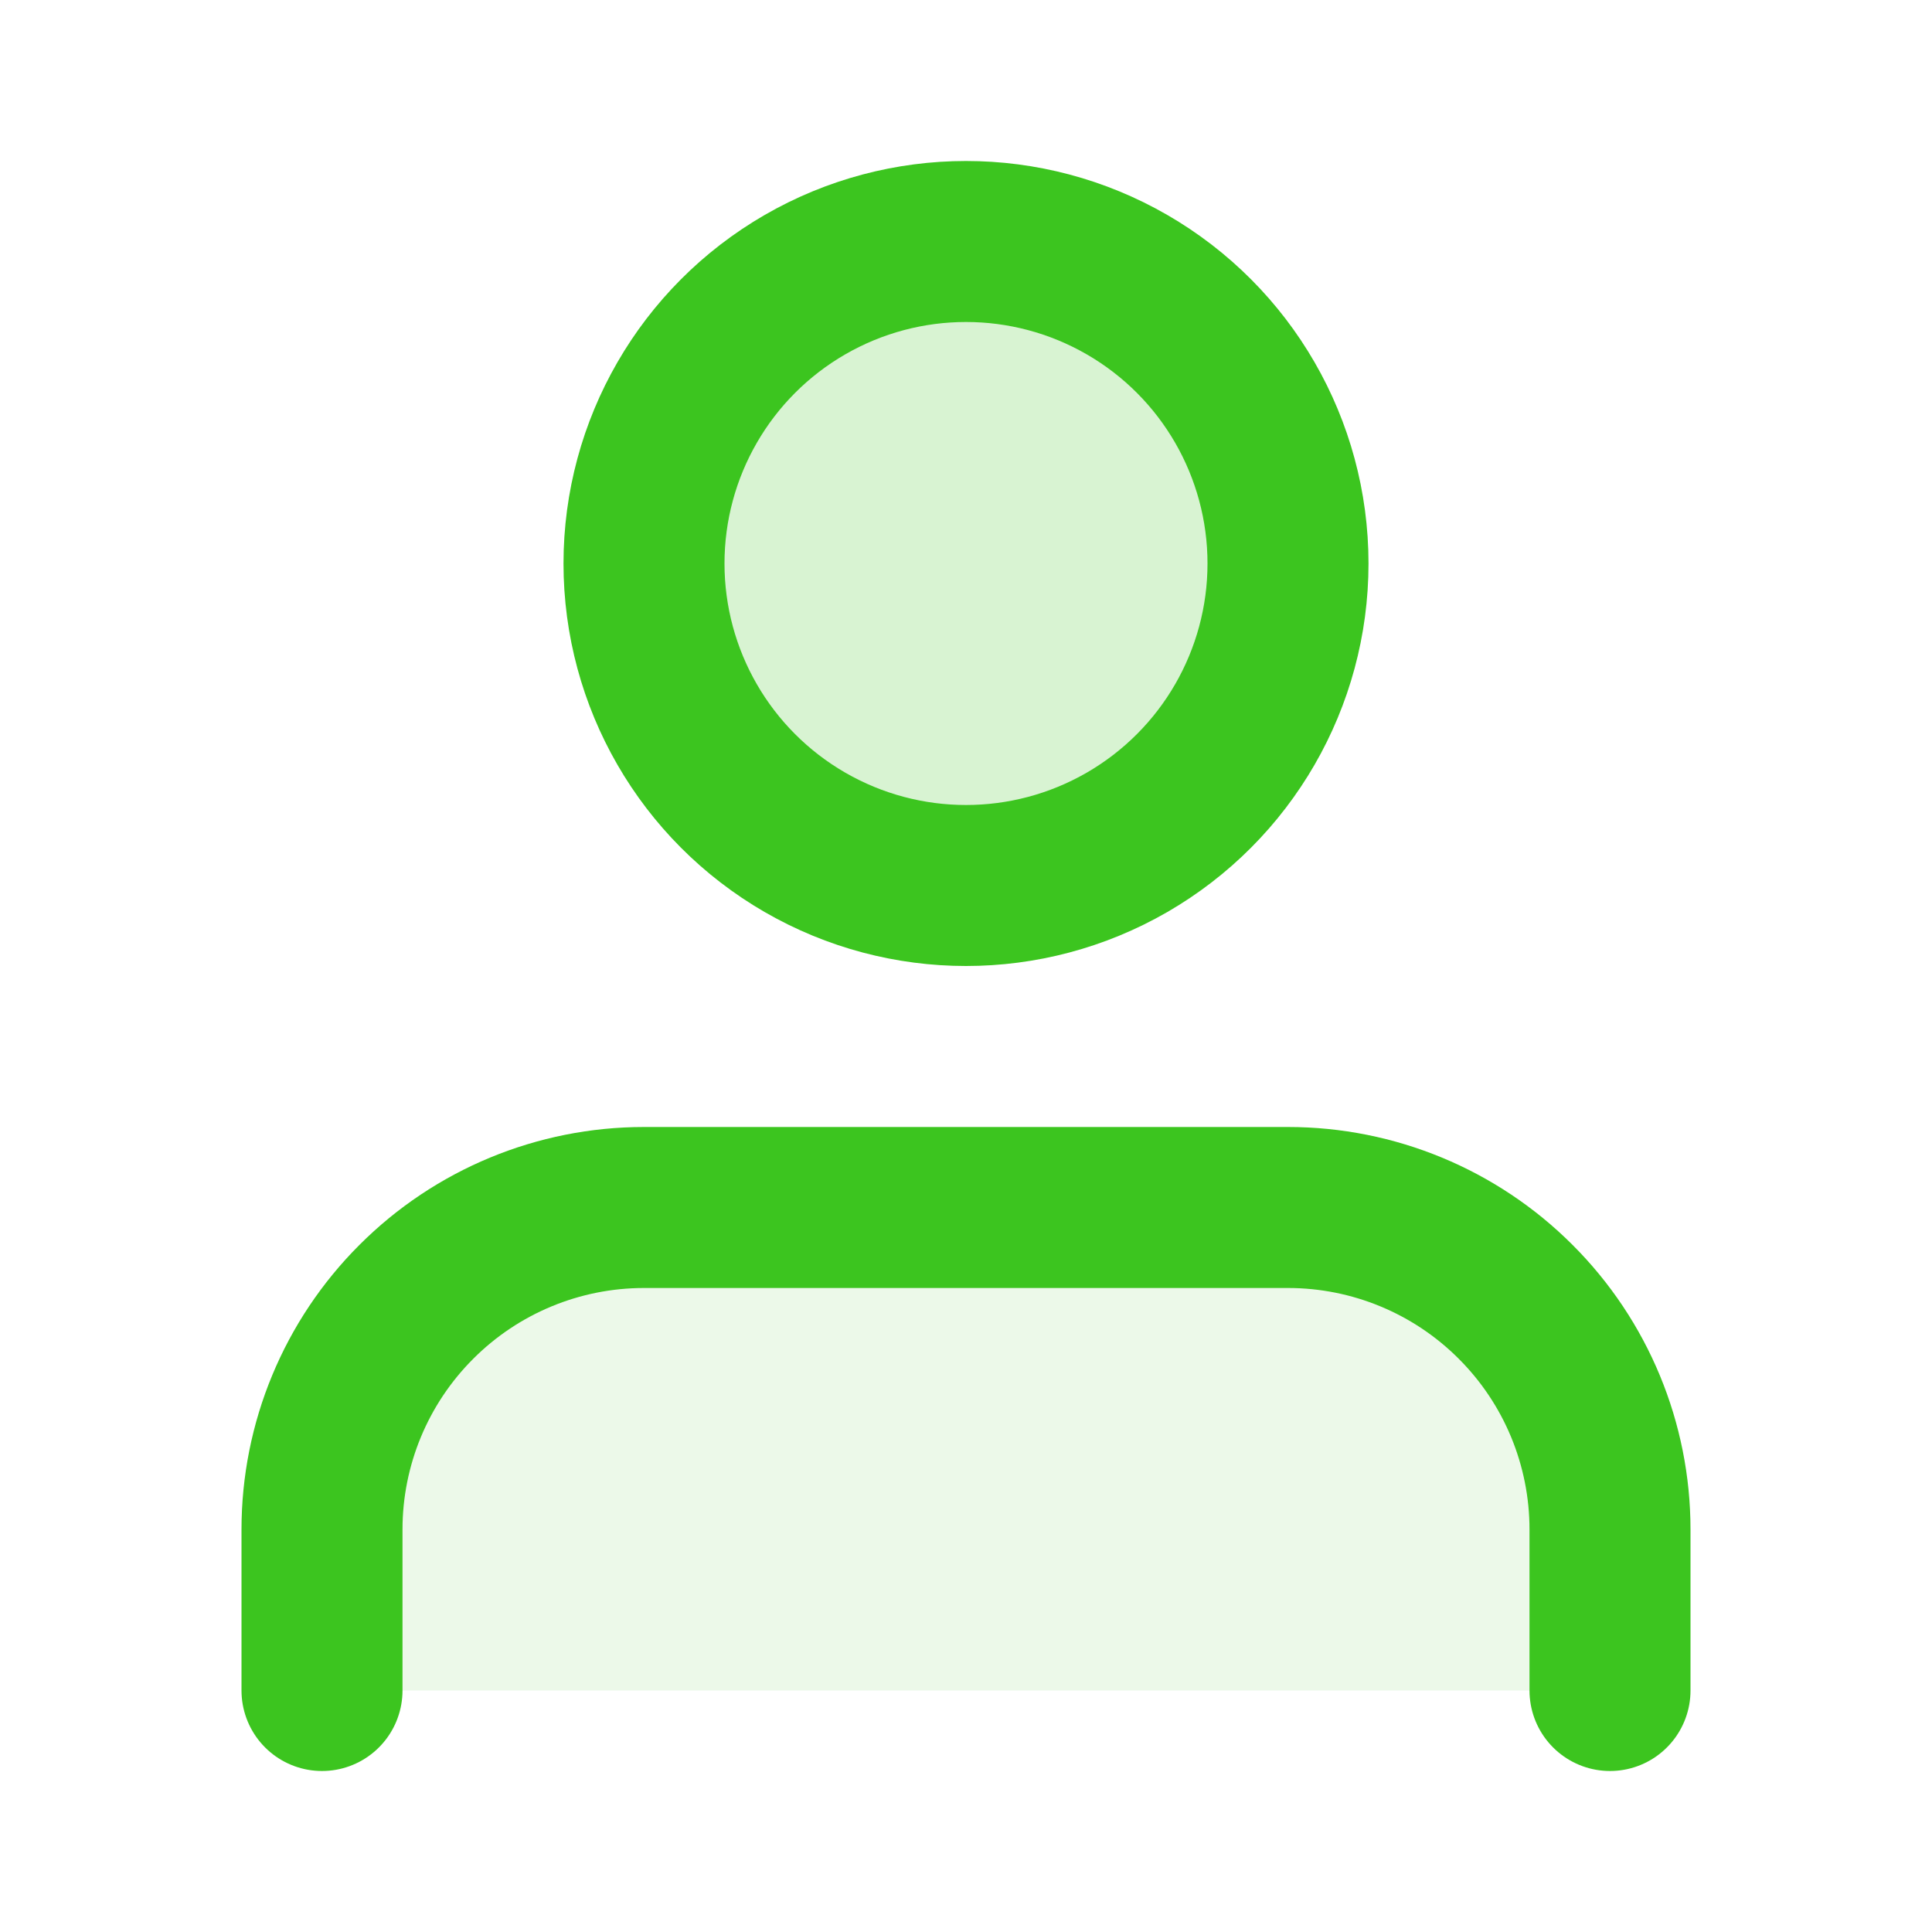 <svg width="24" height="24" viewBox="0 0 24 24" fill="none" xmlns="http://www.w3.org/2000/svg">
<path d="M20 21V19C20 17.939 19.579 16.922 18.828 16.172C18.078 15.421 17.061 15 16 15H8C6.939 15 5.922 15.421 5.172 16.172C4.421 16.922 4 17.939 4 19V21" stroke="#3cc51f" stroke-width="2" stroke-linecap="round" stroke-linejoin="round" fill="#3cc51f" fill-opacity="0.1"/>
<circle cx="12" cy="7" r="4" stroke="#3cc51f" stroke-width="2" fill="#3cc51f" fill-opacity="0.2"/>
</svg>